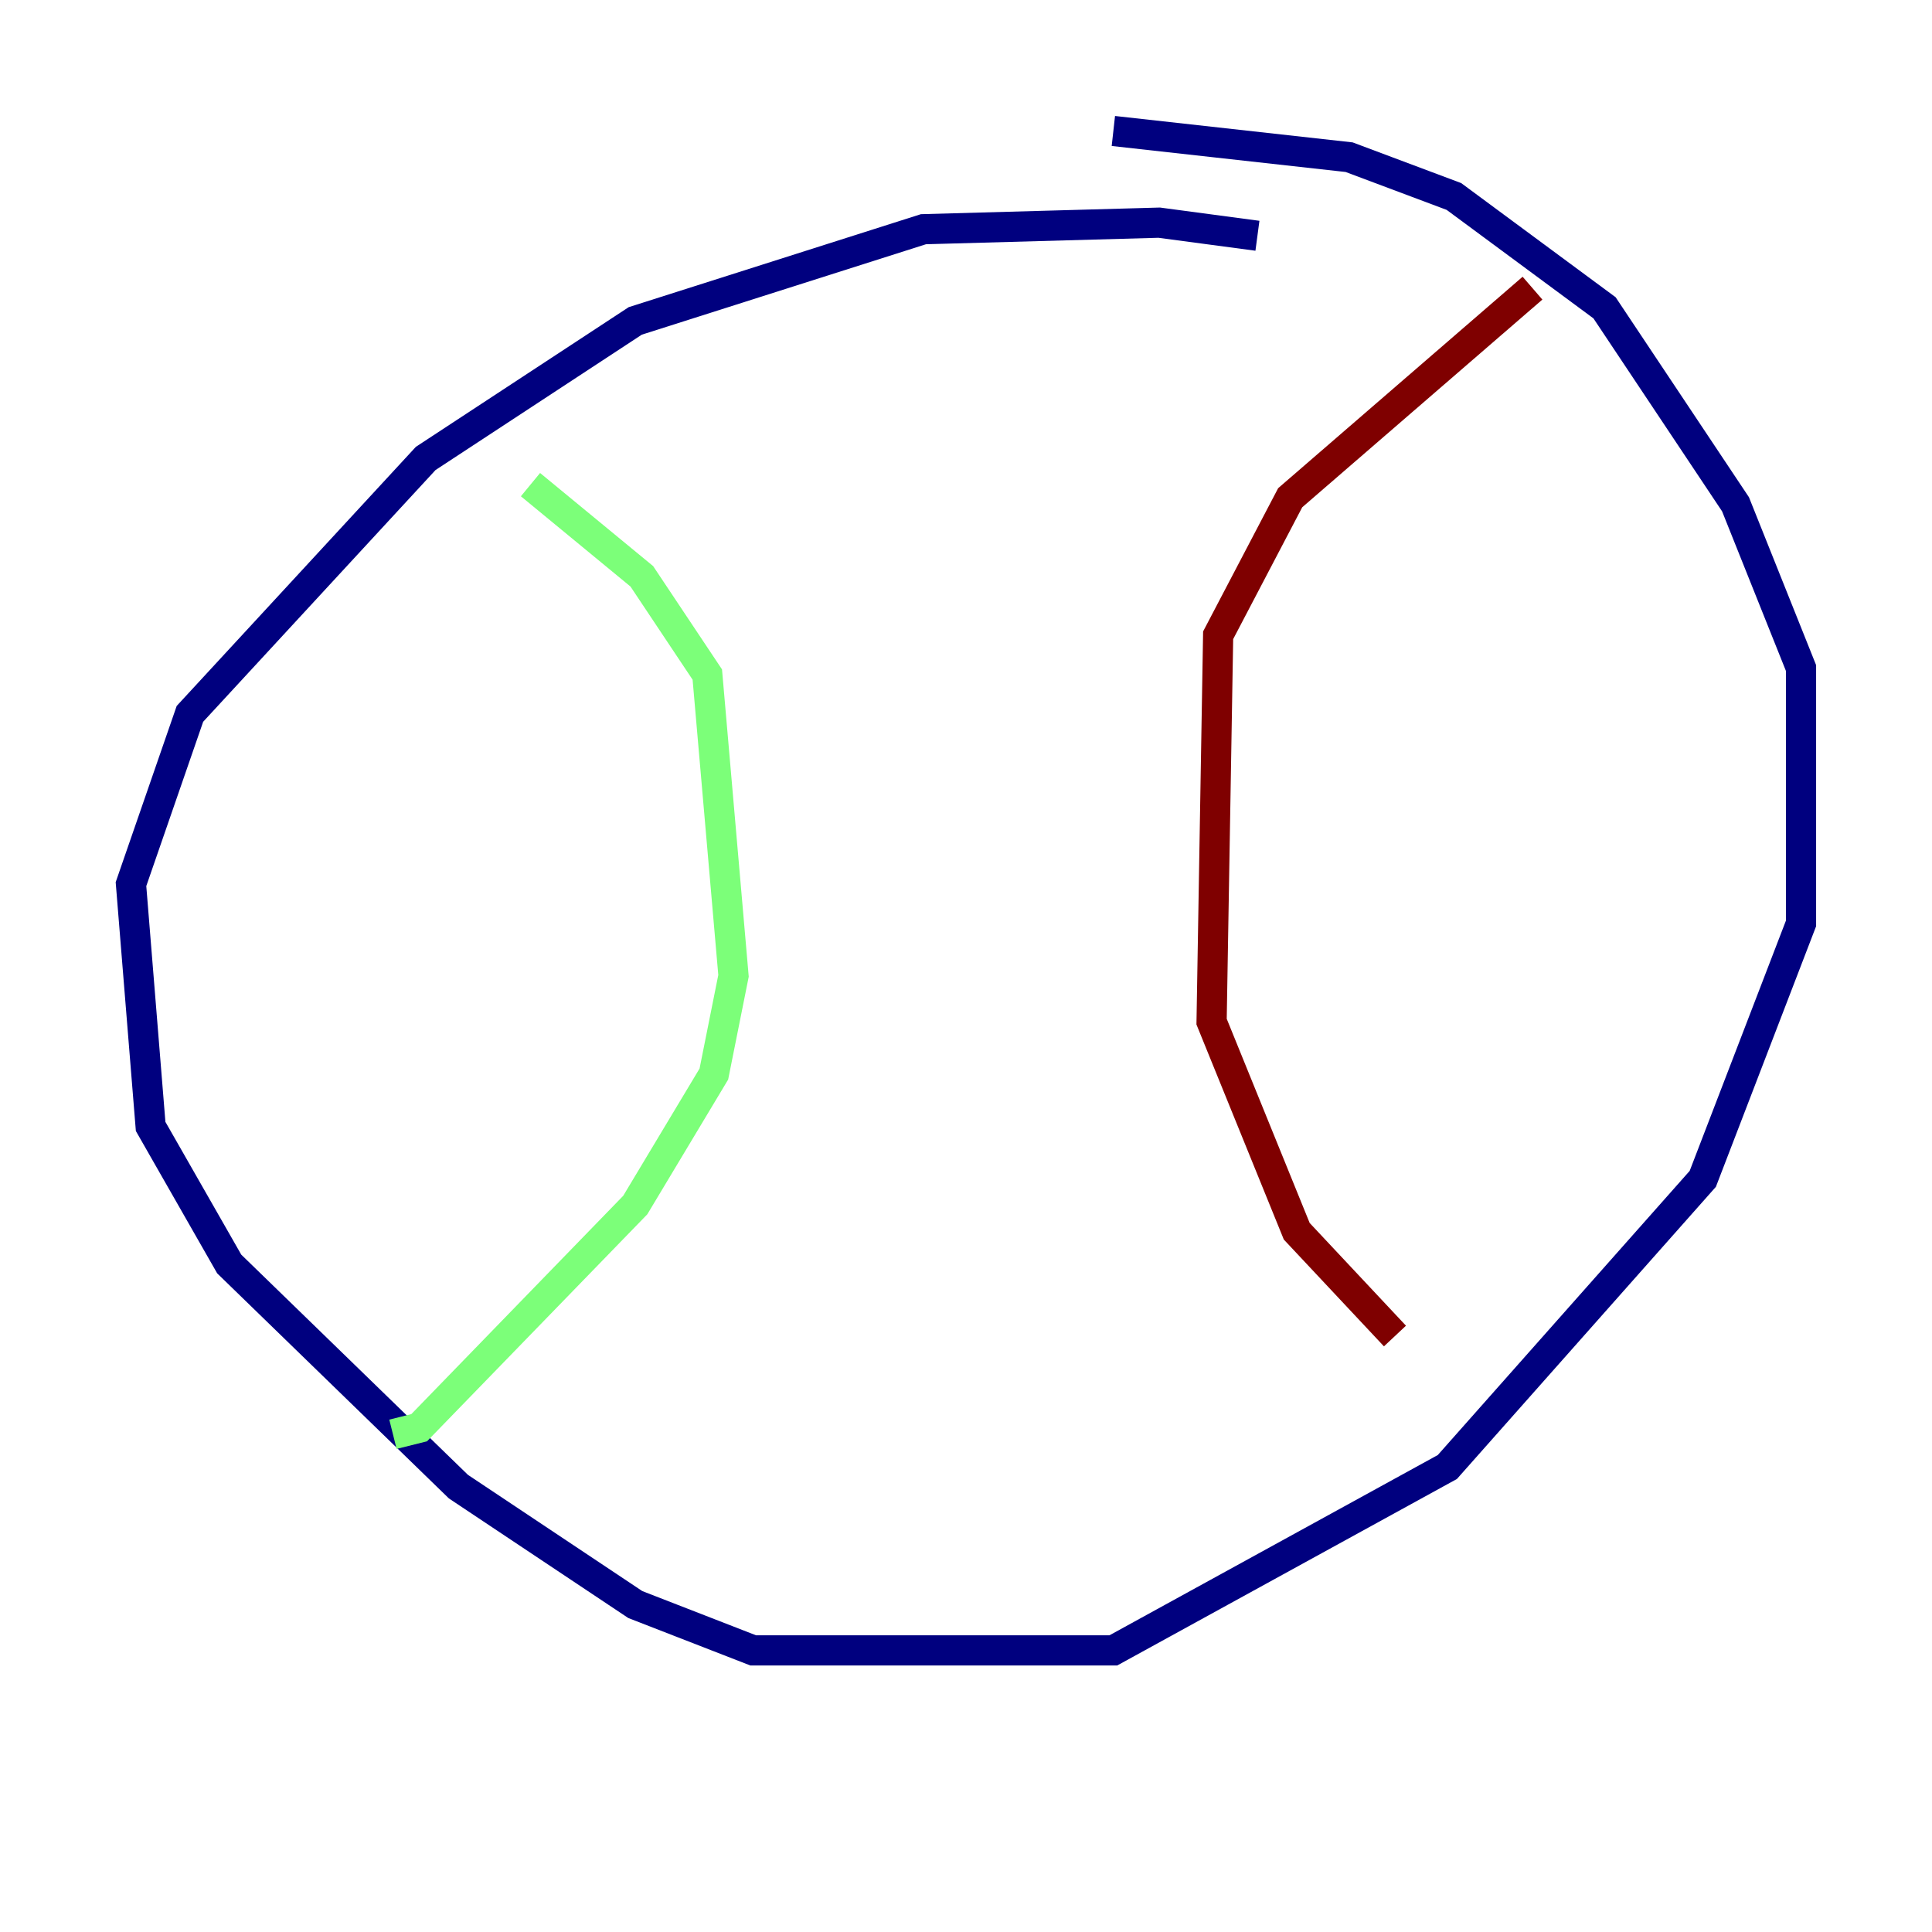 <?xml version="1.0" encoding="utf-8" ?>
<svg baseProfile="tiny" height="128" version="1.2" viewBox="0,0,128,128" width="128" xmlns="http://www.w3.org/2000/svg" xmlns:ev="http://www.w3.org/2001/xml-events" xmlns:xlink="http://www.w3.org/1999/xlink"><defs /><polyline fill="none" points="83.308,15.62 76.8,14.752 61.18,15.186 42.088,21.261 28.203,30.373 12.583,47.295 8.678,58.576 9.98,74.63 15.186,83.742 30.373,98.495 42.088,106.305 49.898,109.342 73.763,109.342 95.891,97.193 112.814,78.102 119.322,61.18 119.322,44.258 114.983,33.41 106.305,20.393 96.325,13.017 89.383,10.414 73.763,8.678" stroke="#00007f" stroke-width="2" /><polyline fill="none" points="35.146,32.108 42.522,38.183 46.861,44.691 48.597,64.651 47.295,71.159 42.088,79.837 27.77,94.59 26.034,95.024" stroke="#7cff79" stroke-width="2" /><polyline fill="none" points="101.532,19.091 85.478,32.976 80.705,42.088 80.271,67.688 85.912,81.573 92.42,88.515" stroke="#7f0000" stroke-width="2" /></svg>